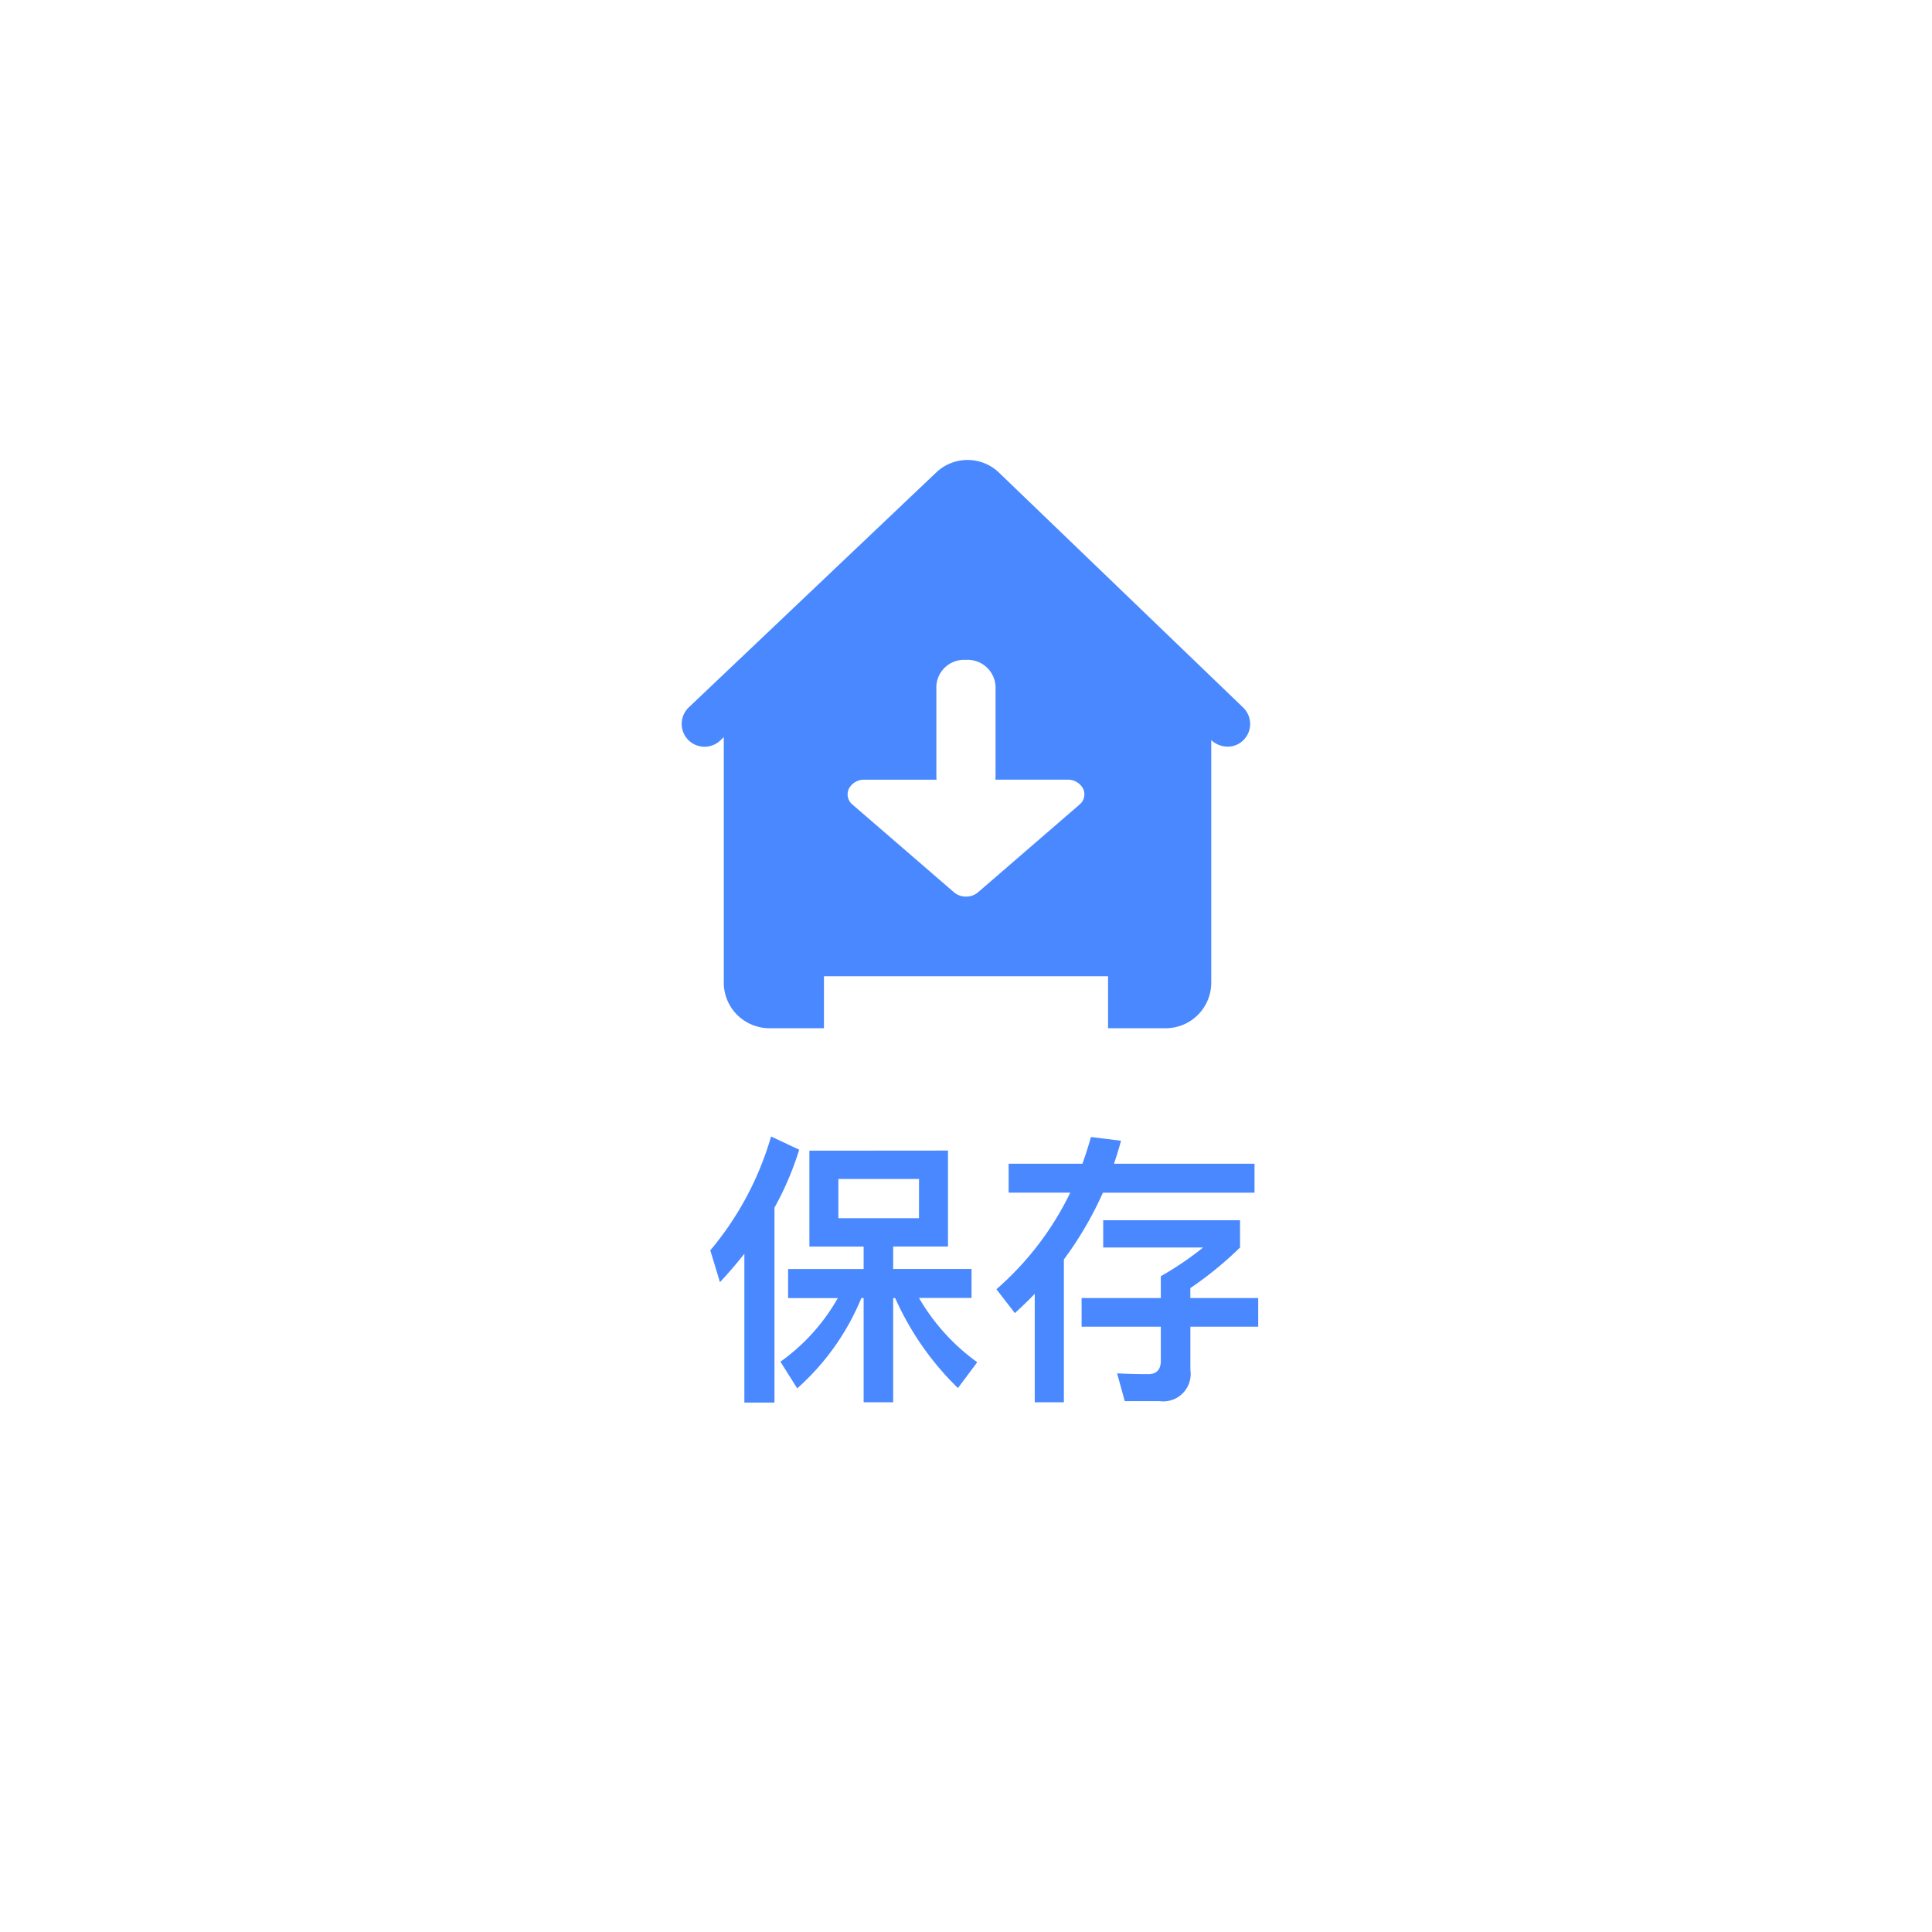 <svg xmlns="http://www.w3.org/2000/svg" xmlns:xlink="http://www.w3.org/1999/xlink" width="68" height="68" viewBox="0 0 68 68">
  <defs>
    <filter id="椭圆_70" x="0" y="0" width="68" height="68" filterUnits="userSpaceOnUse">
      <feOffset input="SourceAlpha"/>
      <feGaussianBlur stdDeviation="3" result="blur"/>
      <feFlood flood-color="#aecdf7"/>
      <feComposite operator="in" in2="blur"/>
      <feComposite in="SourceGraphic"/>
    </filter>
  </defs>
  <g id="保存" transform="translate(-822 -96)">
    <g transform="matrix(1, 0, 0, 1, 822, 96)" filter="url(#椭圆_70)">
      <circle id="椭圆_70-2" data-name="椭圆 70" cx="25" cy="25" r="25" transform="translate(9 9)" fill="#fff"/>
    </g>
    <path id="减去_16" data-name="减去 16" d="M5,20H3.083a1.621,1.621,0,0,1-1.138-.472,1.6,1.6,0,0,1-.47-1.139V9.753l-.139.132A.8.8,0,0,1,.259,8.691L8.976.416a1.6,1.6,0,0,1,2.156,0l8.6,8.274A.814.814,0,0,1,20,9.246a.8.8,0,0,1-.206.581.777.777,0,0,1-.585.262.866.866,0,0,1-.577-.23V18.39A1.607,1.607,0,0,1,17.025,20H15V18.17H5V20Zm1.41-8.749a.6.6,0,0,0-.532.318.463.463,0,0,0,.128.56l3.573,3.087a.65.65,0,0,0,.415.15H10a.649.649,0,0,0,.422-.15l3.572-3.087a.466.466,0,0,0,.129-.56.6.6,0,0,0-.532-.318H11.032a1.365,1.365,0,0,0,.008-.147V8.055A.982.982,0,0,0,9.993,7.035.974.974,0,0,0,8.957,8.055v3.05c0,.048,0,.093.008.147H6.409Z" transform="translate(846 112.191)" fill="#4988fe" stroke="rgba(0,0,0,0)" stroke-width="1"/>
    <g id="组_313" data-name="组 313" transform="translate(809.445 128.866)">
      <path id="路径_404" data-name="路径 404" d="M40.684,7.6a10.783,10.783,0,0,1-.87,2.039V16.5h-1.06V11.262c-.269.34-.559.68-.859,1l-.34-1.119a10.963,10.963,0,0,0,2.139-4.008Zm5.237.03v3.378H43.992v.79H46.75v1.019H44.9A7.3,7.3,0,0,0,46.95,15.08l-.679.909a10.237,10.237,0,0,1-2.209-3.168h-.07v3.668h-1.04V12.821h-.08A8.657,8.657,0,0,1,40.614,16l-.59-.939a6.931,6.931,0,0,0,2.019-2.239H40.294V11.8h2.658v-.79H41.043V7.634Zm-1.02,1H42.063v1.38H44.9Z" fill="#4988fe"/>
      <path id="路径_405" data-name="路径 405" d="M50.653,8.094c.111-.311.21-.62.3-.94l1.06.13c-.08.28-.159.55-.25.81H56.71V9.113H51.373A12.471,12.471,0,0,1,50,11.462v5.027H48.975V12.671c-.23.24-.46.46-.7.68l-.65-.84a10.636,10.636,0,0,0,2.6-3.4H48.056V8.094Zm2.759,4.727v-.769a11.085,11.085,0,0,0,1.489-1.01H51.384v-.96H56.2v.96a12.727,12.727,0,0,1-1.749,1.429v.35h2.389V13.83H54.452v1.52a.965.965,0,0,1-1.08,1.1H52.143l-.27-.979c.34.019.7.029,1.09.029.3,0,.449-.159.449-.47v-1.2H50.624V12.821Z" fill="#4988fe"/>
    </g>
  </g>
</svg>
